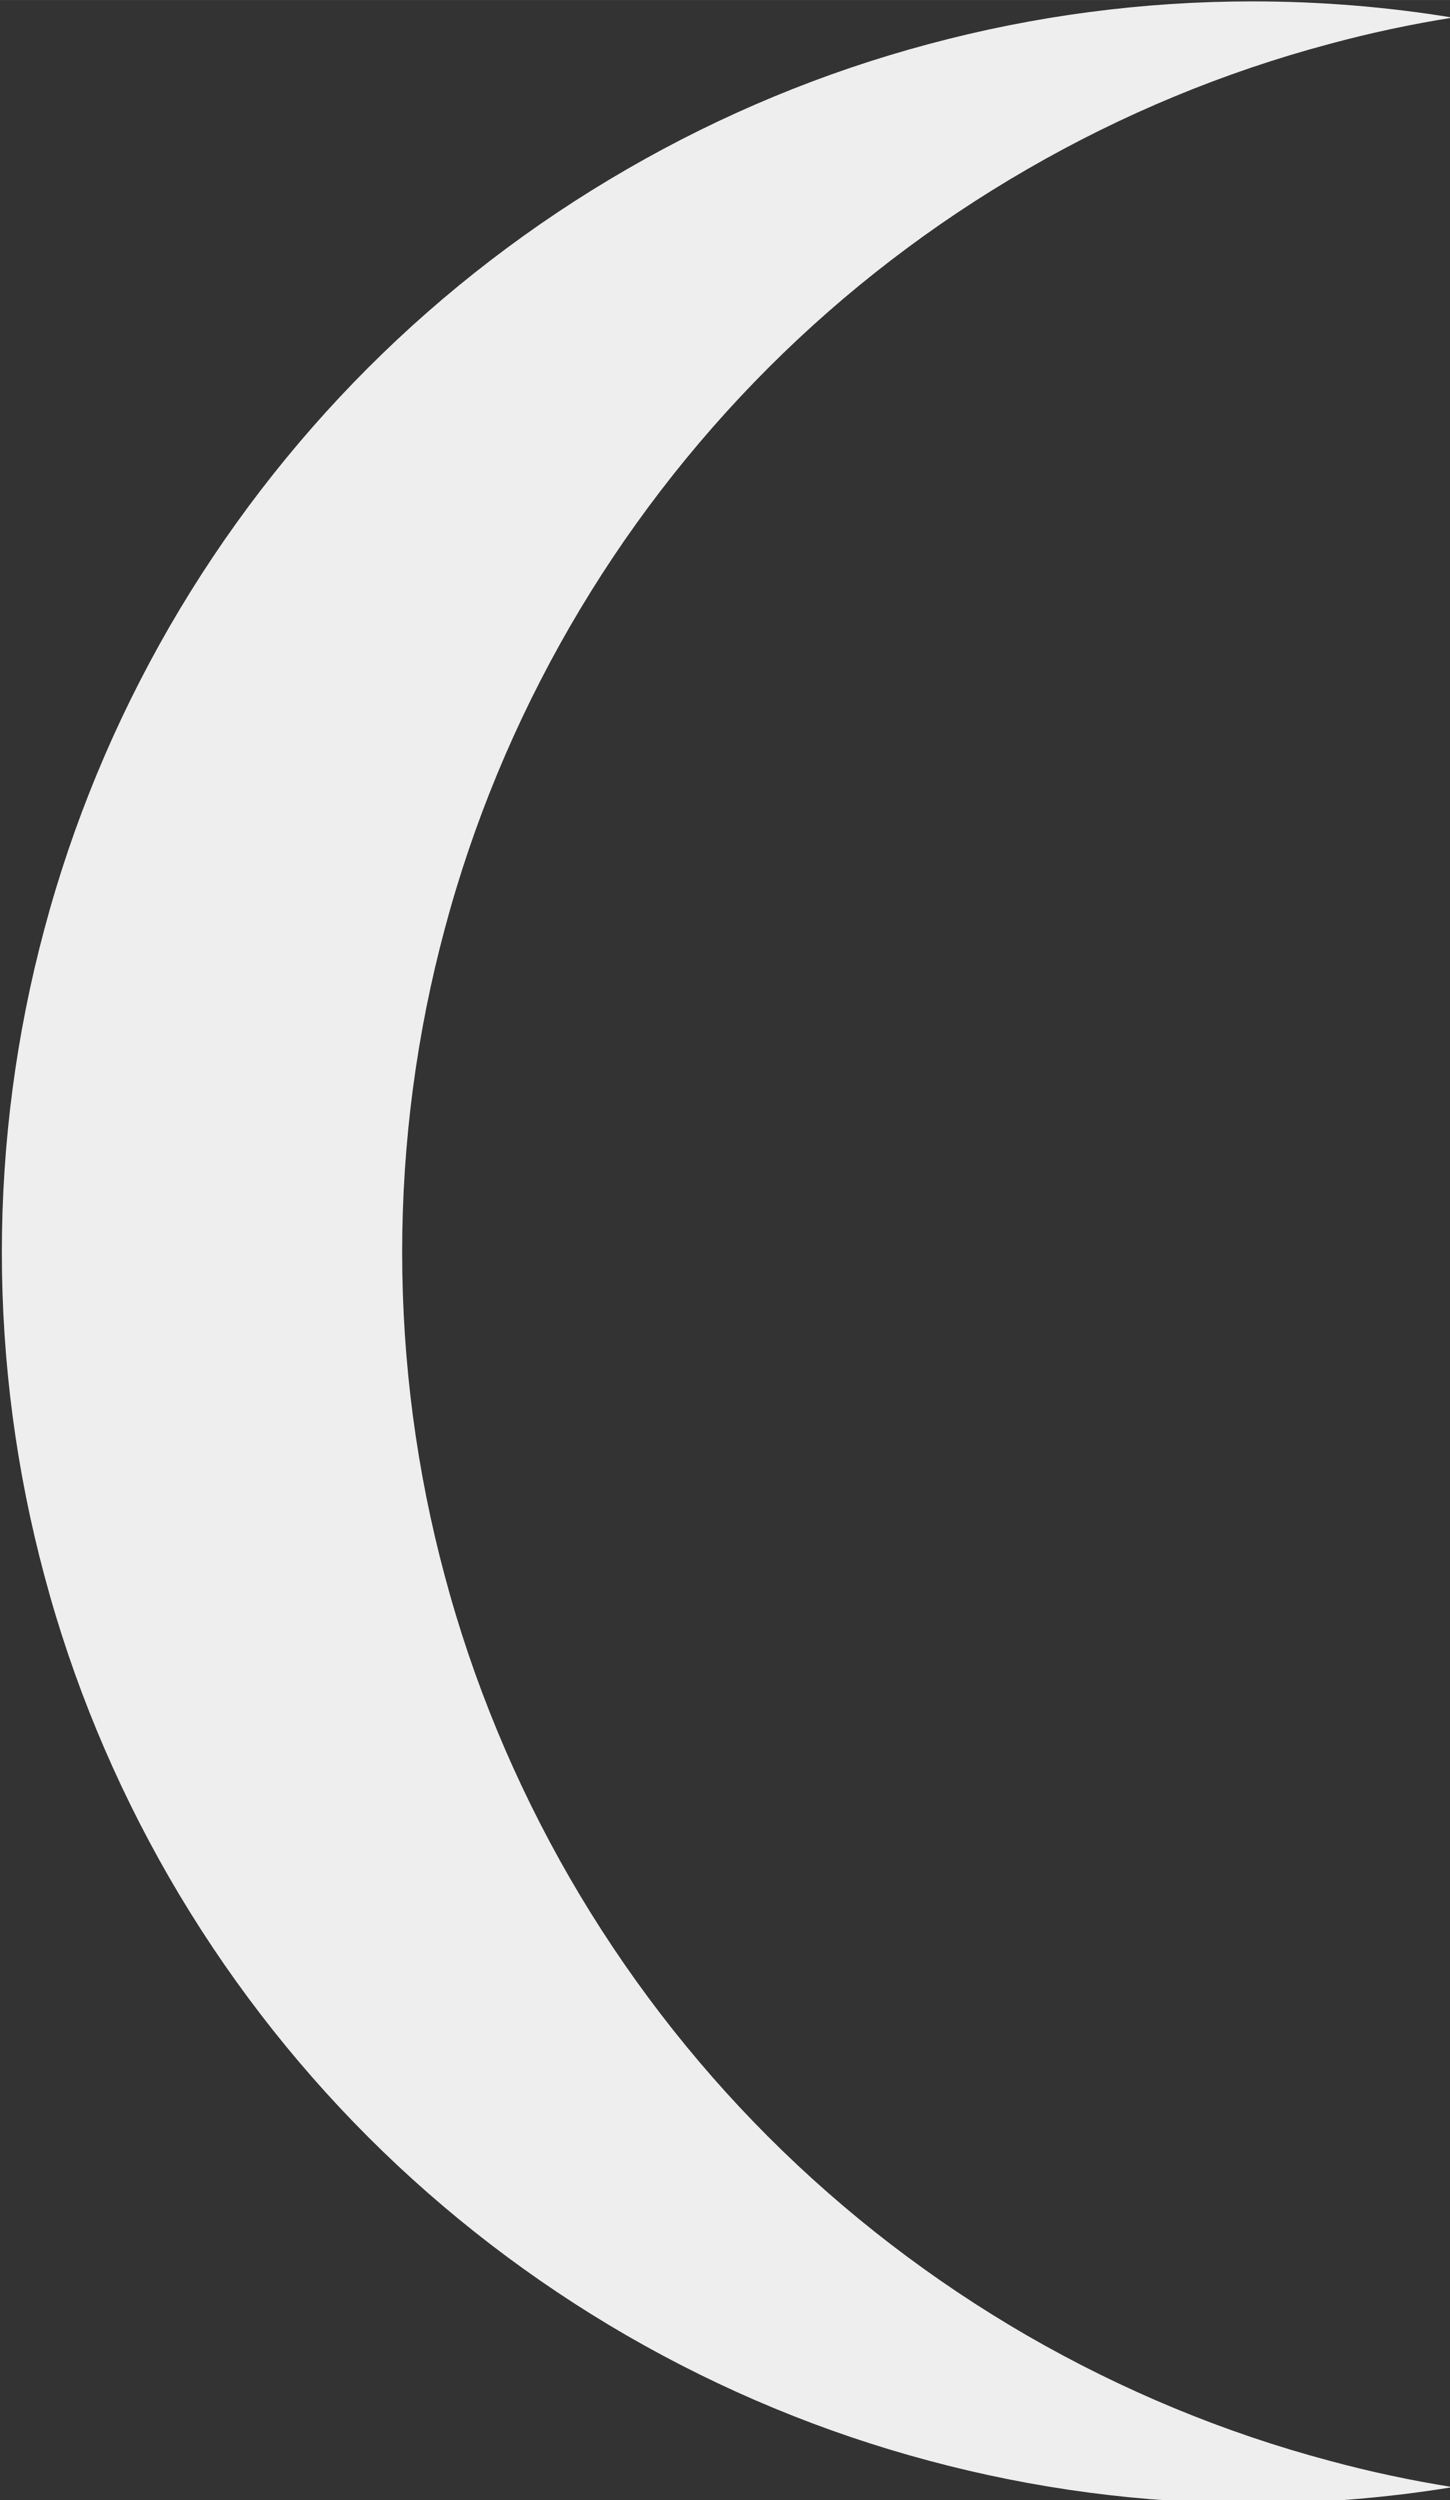 <?xml version="1.0" encoding="UTF-8" standalone="no"?>
<svg
   version="1.2"
   width="7.675mm"
   height="13.229mm"
   viewBox="0 0 767.526 1322.917"
   preserveAspectRatio="xMidYMid"
   fill-rule="evenodd"
   stroke-width="28.222"
   stroke-linejoin="round"
   xml:space="preserve"
   id="svg66"
   sodipodi:docname="luna_creciente.svg"
   xmlns:inkscape="http://www.inkscape.org/namespaces/inkscape"
   xmlns:sodipodi="http://sodipodi.sourceforge.net/DTD/sodipodi-0.dtd"
   xmlns="http://www.w3.org/2000/svg"
   xmlns:svg="http://www.w3.org/2000/svg"><rect x="0" y="0" width="767.526" height="1322.917" fill="#333333" stroke="none"/><sodipodi:namedview
   id="namedview68"
   pagecolor="#ffffff"
   bordercolor="#666666"
   borderopacity="1.0"
   inkscape:showpageshadow="2"
   inkscape:pageopacity="0.0"
   inkscape:pagecheckerboard="0"
   inkscape:deskcolor="#d1d1d1"
   inkscape:document-units="mm"
   showgrid="false" />
 <defs
   class="ClipPathGroup"
   id="defs8"><clipPath
     id="presentation_clip_path-8"
     clipPathUnits="userSpaceOnUse">
   <rect
   x="0"
   y="0"
   width="21000"
   height="29700"
   id="rect4793" />
  </clipPath></defs>
 <defs
   class="TextShapeIndex"
   id="defs12" />
 <defs
   class="EmbeddedBulletChars"
   id="defs44" />
 
 
<g
   style="fill-rule:evenodd;stroke-width:28.222;stroke-linejoin:round"
   id="g4899"
   transform="matrix(0.106,0,0,0.106,-1025.311,-841.876)"
   inkscape:export-filename="../luna_menguante.svg"
   inkscape:export-xdpi="96"
   inkscape:export-ydpi="96"><g
     id="g4840">
  <g
   id="id2-11"
   class="Master_Slide">
   <g
   id="bg-id2-5"
   class="Background" />
   <g
   id="bo-id2-97"
   class="BackgroundObjects" />
  </g>
 </g><g
     class="SlideGroup"
     id="g4855">
  <g
   id="g4853">
   <g
   id="container-id1-76">
    <g
   id="id1-7"
   class="Slide"
   clip-path="url(#presentation_clip_path-8)">
     <g
   class="Page"
   id="g4849">
      <g
   class="com.sun.star.drawing.ClosedBezierShape"
   id="g4847">
       <g
   id="id3-36">
        <rect
   class="BoundingBox"
   stroke="none"
   fill="none"
   x="9681"
   y="7949"
   width="7247"
   height="12491"
   id="rect4842" />
        <path
   fill="#eeeeee"
   stroke="none"
   d="m 11894,15810 c -141,-525 -213,-1068 -213,-1616 0,-548 72,-1091 213,-1616 140,-525 350,-1032 624,-1507 274,-474 608,-909 992,-1293 384,-384 819,-718 1294,-992 474,-274 981,-484 1506,-624 203,-55 409,-99 617,-132 -330,-54 -664,-81 -1000,-81 -548,0 -1091,72 -1616,213 -525,140 -1032,350 -1506,624 -475,274 -910,608 -1294,992 -384,384 -718,819 -992,1293 -274,475 -484,982 -624,1507 -141,525 -213,1068 -213,1616 0,548 72,1091 213,1616 140,525 350,1032 624,1507 274,474 608,909 992,1293 384,384 819,718 1293,992 475,274 982,484 1507,624 525,141 1068,213 1616,213 336,0 670,-27 1000,-81 -208,-33 -414,-77 -617,-132 -525,-140 -1032,-350 -1507,-624 -474,-274 -909,-608 -1293,-992 -384,-384 -718,-819 -992,-1293 -274,-475 -484,-982 -624,-1507 z"
   id="path4844" />
       </g>
      </g>
     </g>
    </g>
   </g>
  </g>
 </g></g></svg>
